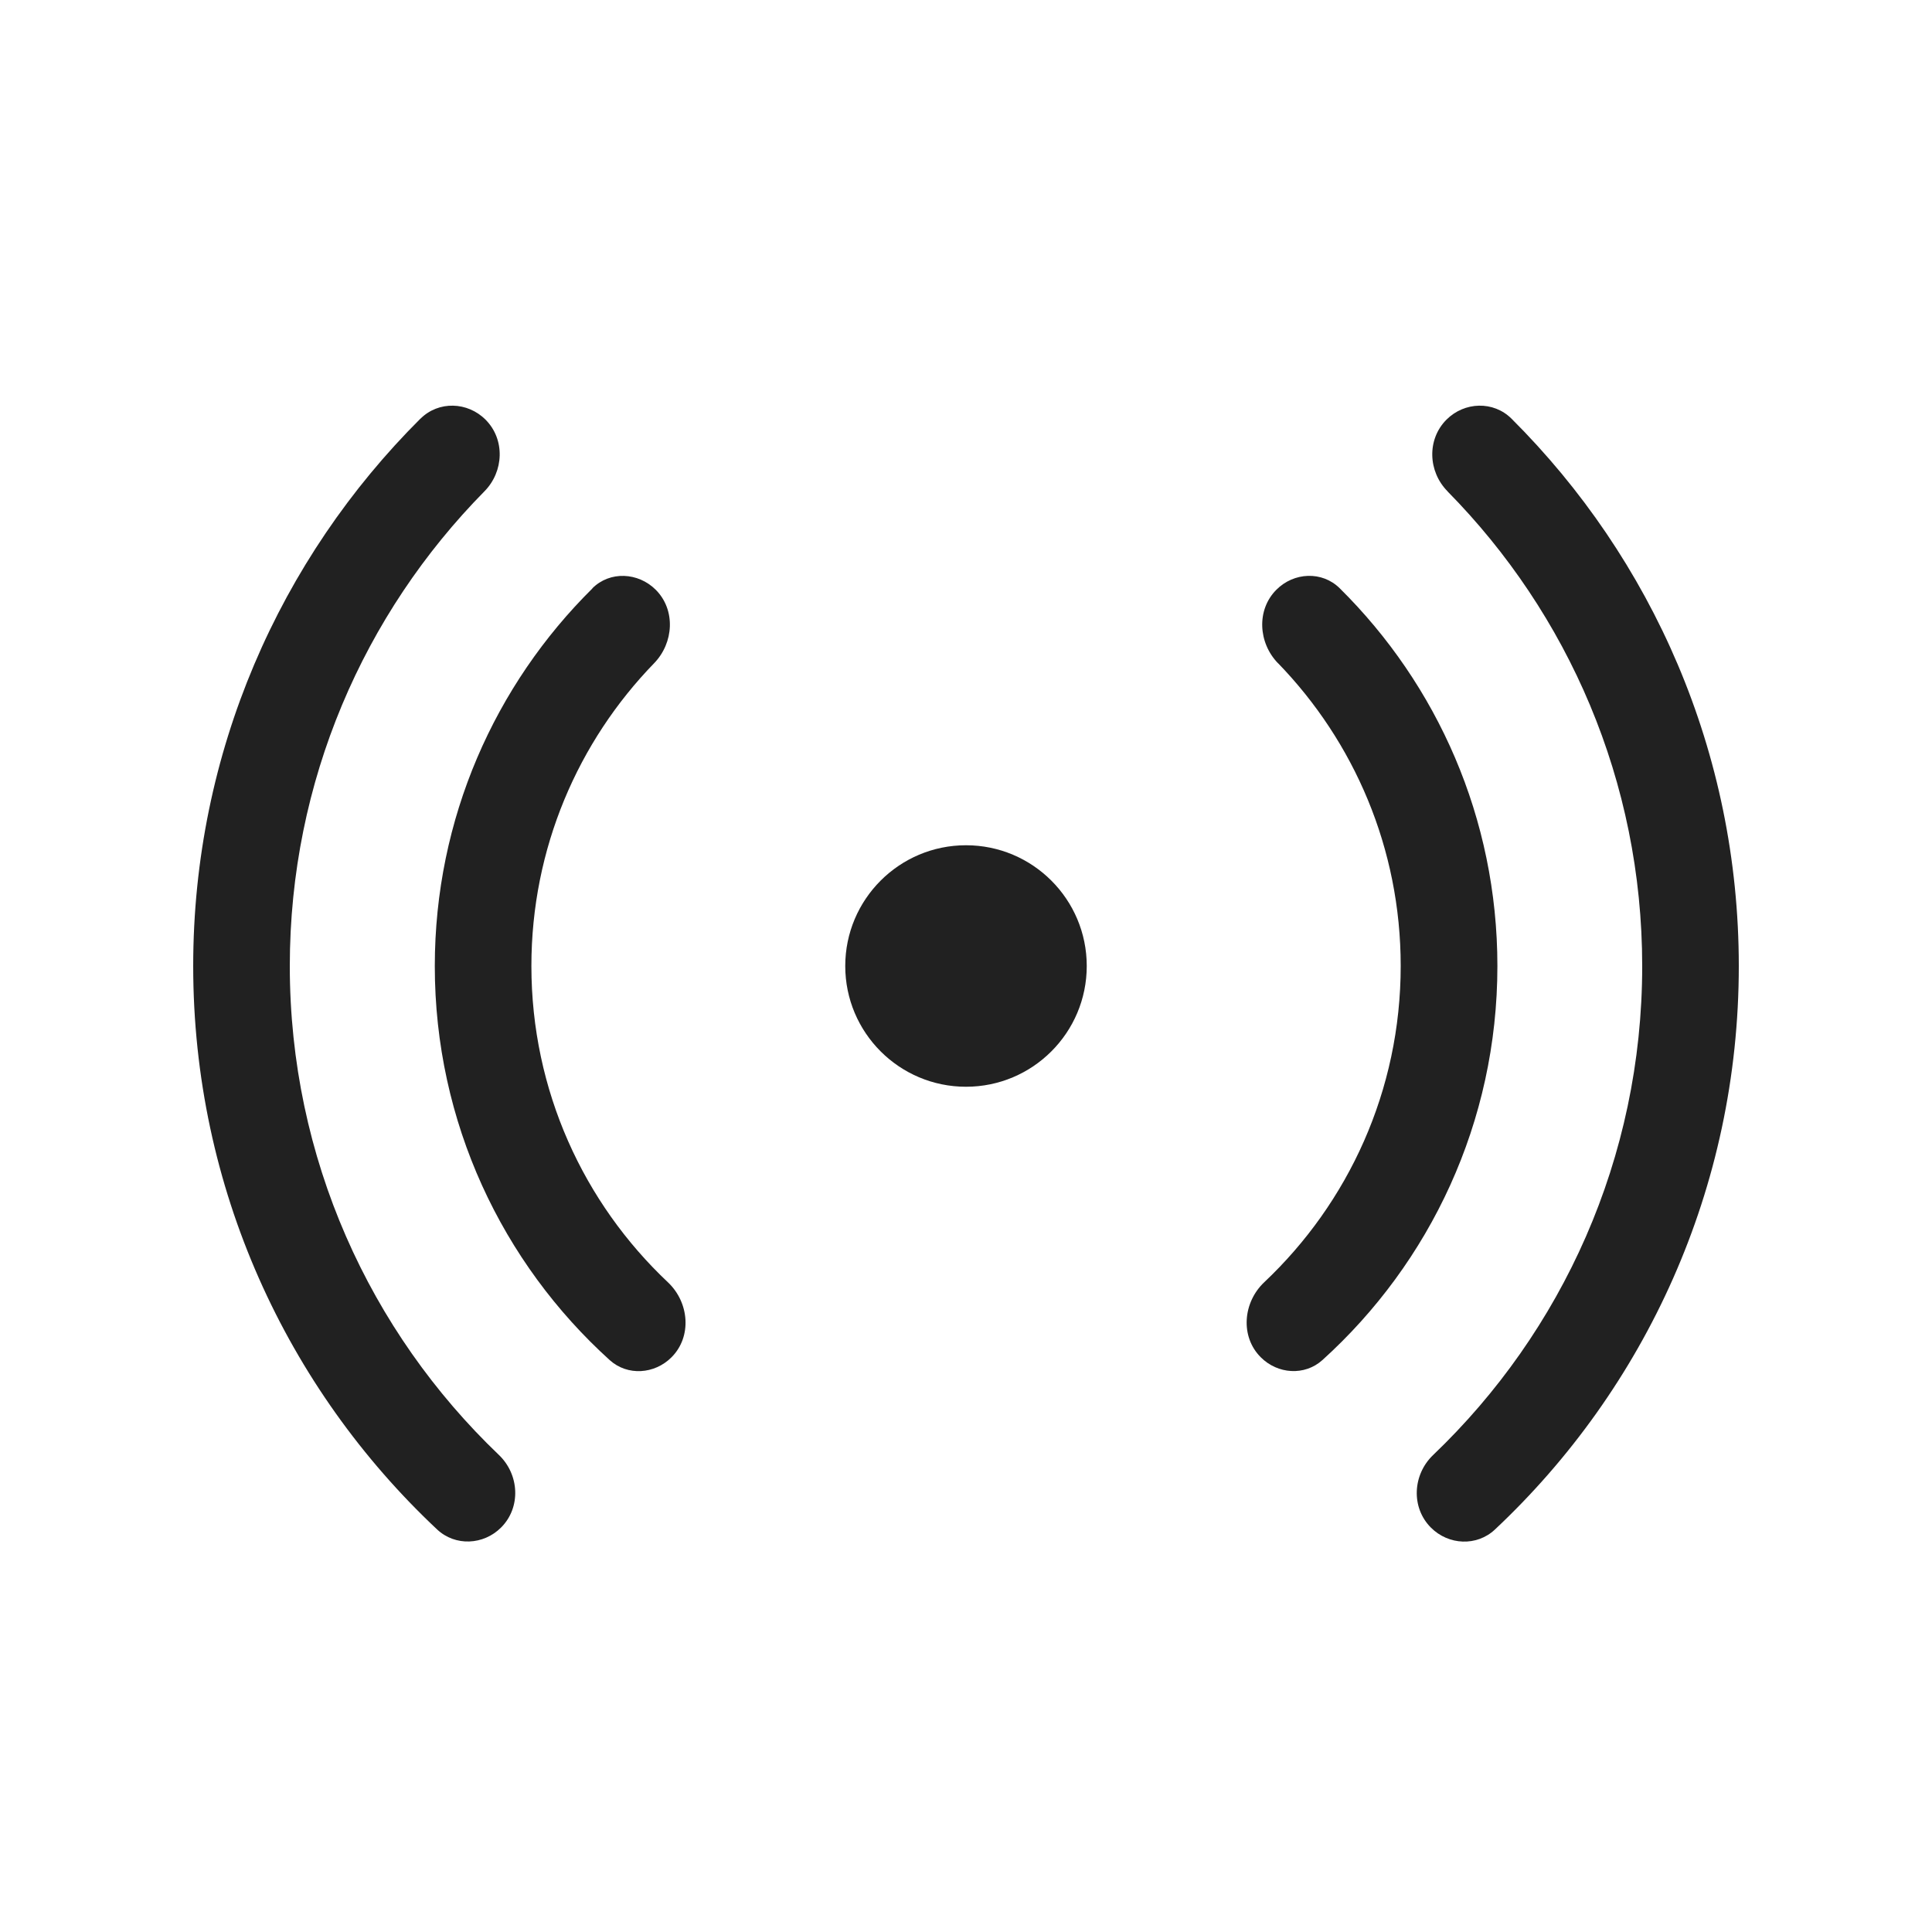 <svg fill="none" height="20" viewBox="0 0 20 20" width="20" xmlns="http://www.w3.org/2000/svg"><g fill="#212121"><path d="m4.353 4.334c.187-.186.487-.176.673.01.204.204.191.537-.011.742-1.246 1.264-2.015 2.999-2.015 4.914 0 1.99.83 3.786 2.164 5.061.213.203.231.544.023.752-.182.182-.474.196-.662.02-1.554-1.459-2.525-3.533-2.525-5.833 0-2.214.899-4.218 2.353-5.667z"/><path d="m14.985 5.086c-.203-.205-.215-.538-.011-.742.186-.186.486-.196.673-.01 1.453 1.448 2.353 3.452 2.353 5.667 0 2.3-.971 4.374-2.525 5.833-.188.176-.48.162-.662-.02-.208-.208-.19-.549.023-.752 1.333-1.274 2.164-3.071 2.164-5.061 0-1.915-.769-3.65-2.015-4.914z"/><path d="m6.132 6.09c.182-.181.474-.166.656.015.208.208.188.55-.017.761-.786.81-1.27 1.915-1.27 3.134 0 1.291.543 2.454 1.414 3.275.22.208.25.562.036.776-.175.175-.455.195-.639.029-1.112-1.006-1.811-2.461-1.811-4.079 0-1.529.624-2.913 1.632-3.91z"/><path d="m13.23 6.866c-.205-.211-.225-.553-.017-.761.181-.182.473-.196.656-.015 1.008.997 1.632 2.38 1.632 3.91 0 1.618-.699 3.073-1.811 4.079-.184.166-.464.147-.639-.029-.214-.214-.184-.568.036-.776.87-.821 1.413-1.984 1.413-3.275 0-1.218-.484-2.323-1.27-3.134z"/><path d="m10 8.75c-.69 0-1.25.56-1.25 1.25 0 .69.56 1.25 1.25 1.25.69 0 1.25-.56 1.25-1.25 0-.69-.56-1.25-1.25-1.25z"/></g></svg>